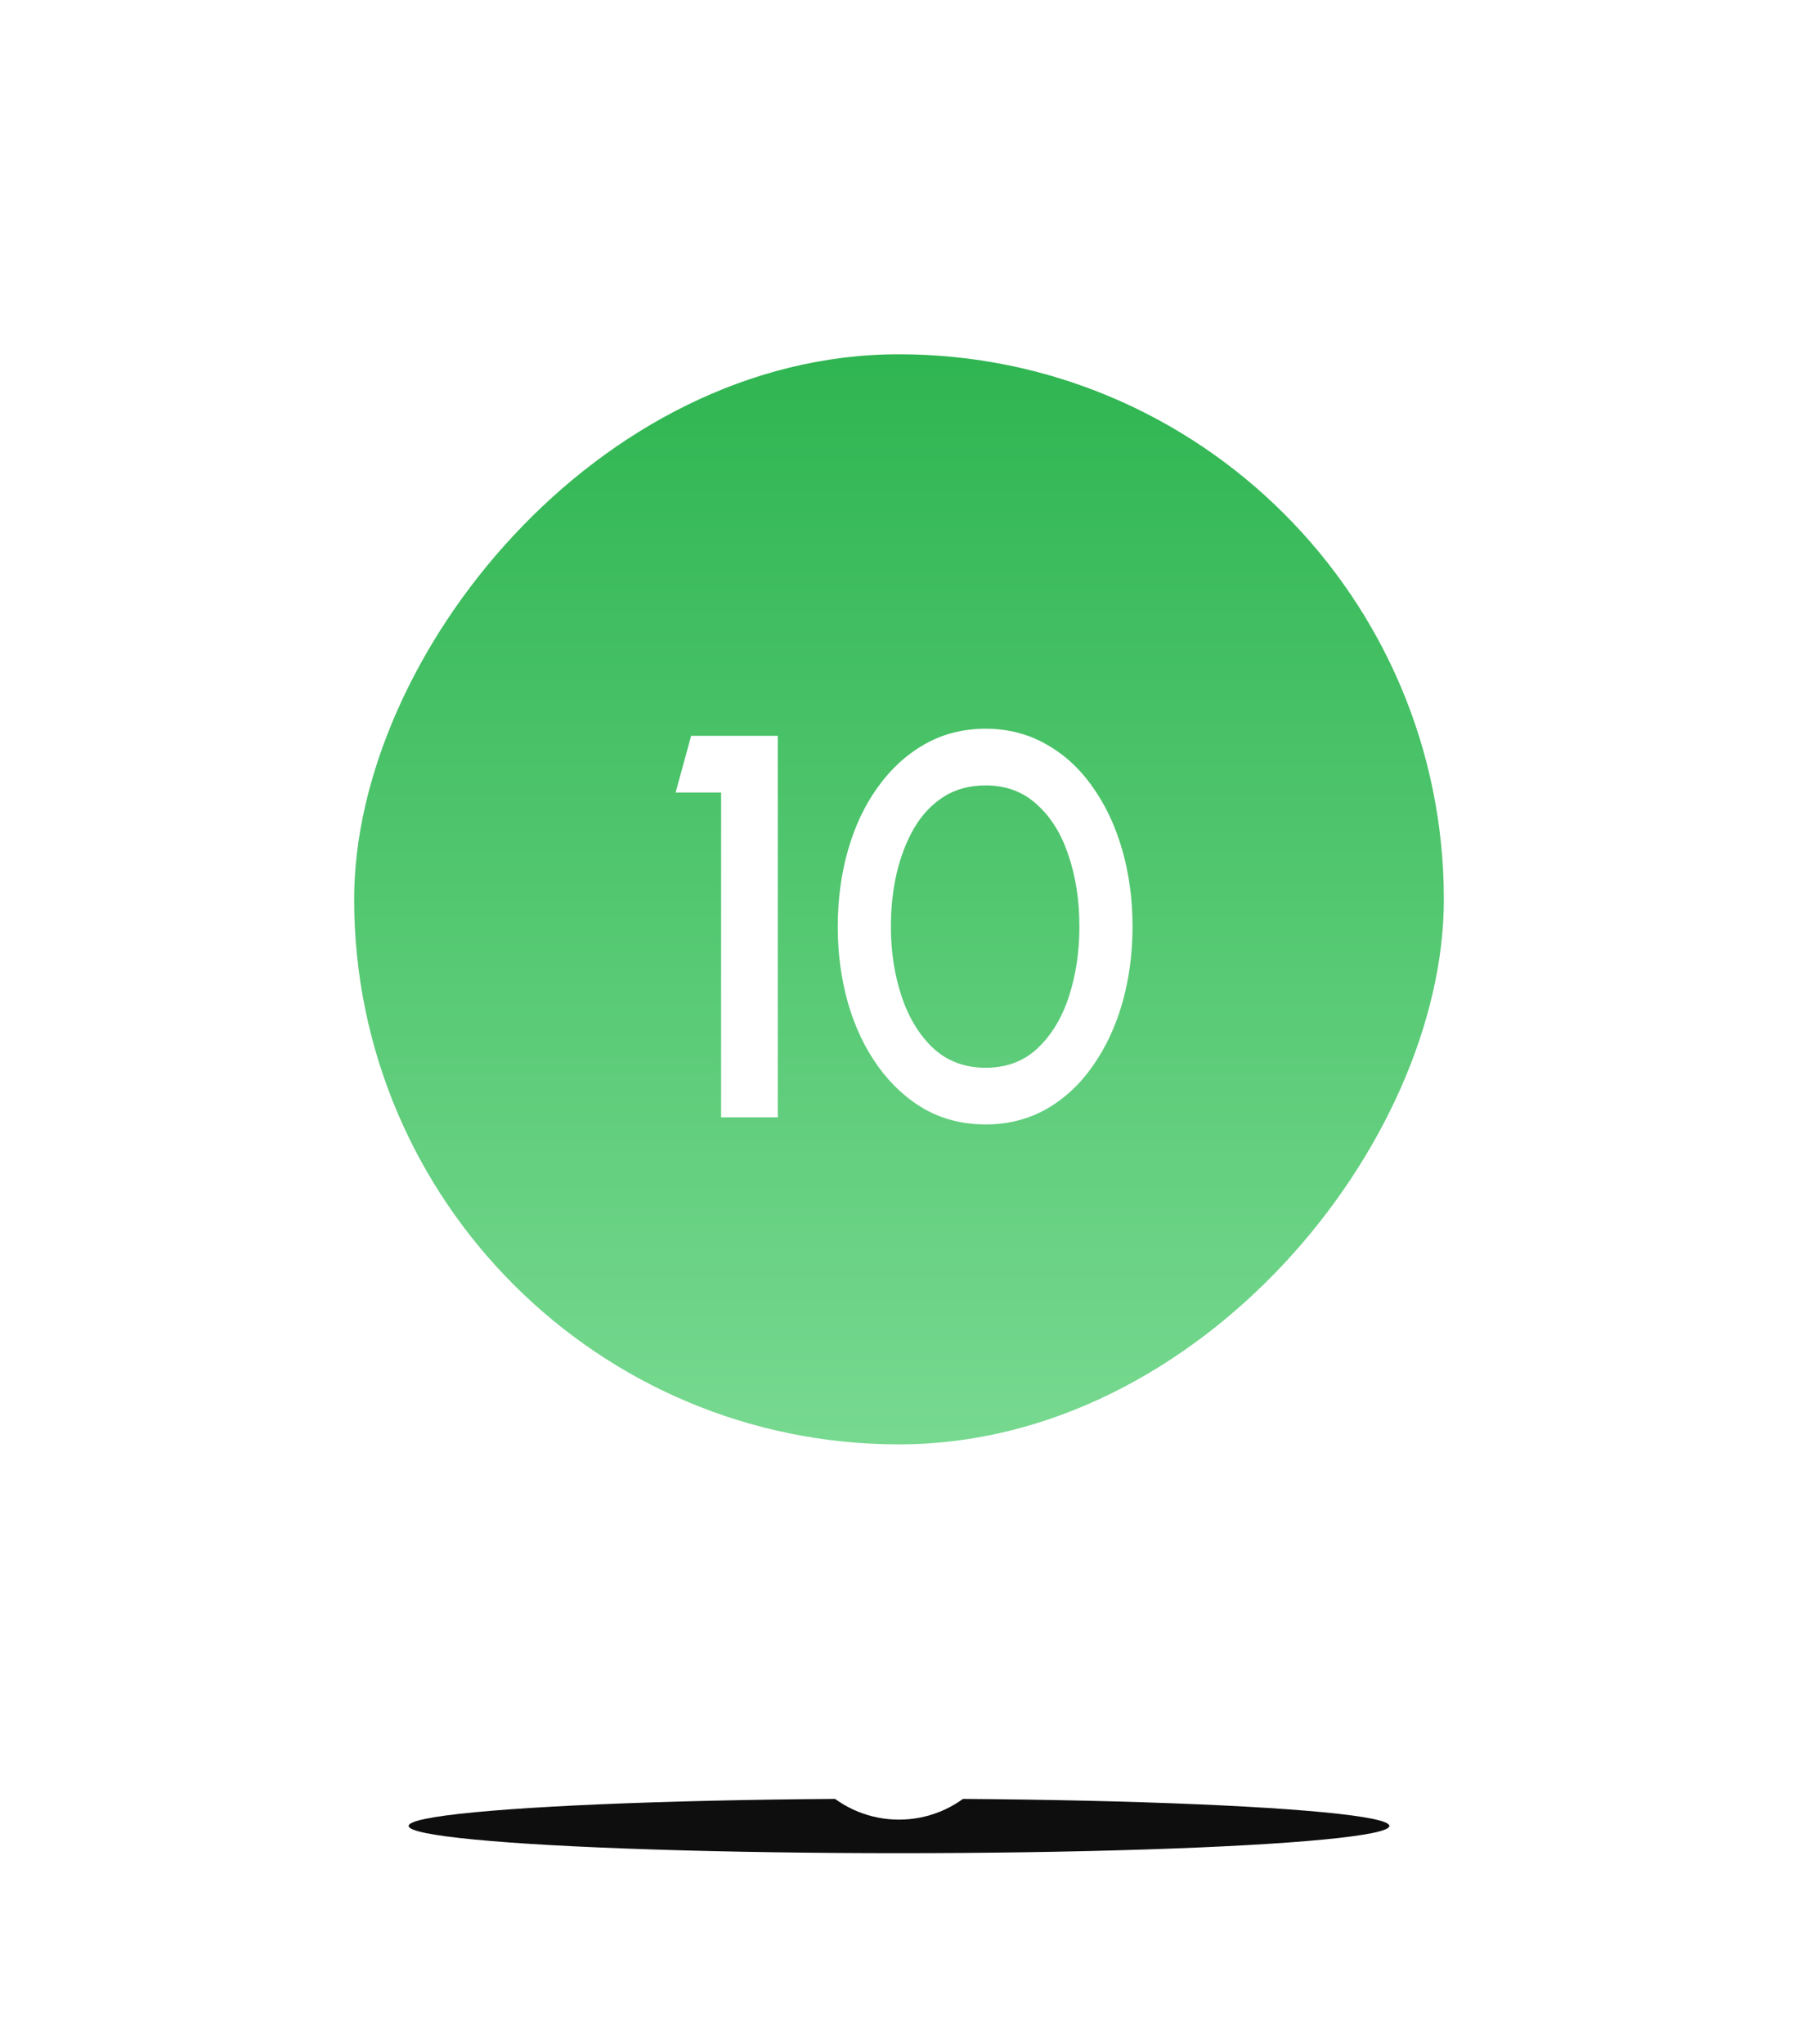 <svg width="66" height="75" viewBox="0 0 66 75" fill="none" xmlns="http://www.w3.org/2000/svg">
<g filter="url(#filter0_f_1_180)">
<ellipse cx="18" cy="1" rx="18" ry="1" transform="matrix(-1 0 0 1 51 66)" fill="#0E0E0E"/>
</g>
<g filter="url(#filter1_d_1_180)">
<path fill-rule="evenodd" clip-rule="evenodd" d="M33 8C46.807 8 58 19.193 58 33C58 39.997 55.126 46.322 50.494 50.86C50.335 51.067 50.16 51.266 49.971 51.456L35.828 65.598C34.266 67.16 31.734 67.16 30.172 65.598L16.029 51.456C15.84 51.266 15.666 51.067 15.507 50.86C10.874 46.322 8 39.997 8 33C8 19.193 19.193 8 33 8Z" fill="white"/>
</g>
<rect width="40" height="40" rx="20" transform="matrix(-1 0 0 1 53 13)" fill="url(#paint0_linear_1_180)"/>
<path d="M26.47 41V29.08H24.8L25.37 27H28.55V41H26.47ZM36.182 41.26C35.356 41.26 34.609 41.073 33.942 40.7C33.282 40.32 32.712 39.797 32.232 39.13C31.752 38.463 31.386 37.693 31.132 36.82C30.879 35.94 30.752 35 30.752 34C30.752 33 30.879 32.06 31.132 31.18C31.386 30.3 31.752 29.53 32.232 28.87C32.712 28.203 33.282 27.683 33.942 27.31C34.609 26.93 35.356 26.74 36.182 26.74C36.996 26.74 37.736 26.93 38.402 27.31C39.069 27.683 39.636 28.203 40.102 28.87C40.576 29.53 40.939 30.3 41.192 31.18C41.446 32.06 41.572 33 41.572 34C41.572 35 41.446 35.94 41.192 36.82C40.939 37.693 40.576 38.463 40.102 39.13C39.636 39.797 39.069 40.32 38.402 40.7C37.736 41.073 36.996 41.26 36.182 41.26ZM36.182 39.18C36.949 39.18 37.586 38.94 38.092 38.46C38.606 37.973 38.989 37.337 39.242 36.55C39.496 35.763 39.622 34.913 39.622 34C39.622 33.04 39.489 32.17 39.222 31.39C38.962 30.603 38.576 29.98 38.062 29.52C37.556 29.053 36.929 28.82 36.182 28.82C35.589 28.82 35.072 28.96 34.632 29.24C34.199 29.52 33.839 29.903 33.552 30.39C33.272 30.877 33.059 31.43 32.912 32.05C32.772 32.67 32.702 33.32 32.702 34C32.702 34.913 32.832 35.763 33.092 36.55C33.352 37.337 33.739 37.973 34.252 38.46C34.772 38.94 35.416 39.18 36.182 39.18Z" fill="white"/>
<defs>
<filter id="filter0_f_1_180" x="10" y="61" width="46" height="12" filterUnits="userSpaceOnUse" color-interpolation-filters="sRGB">
<feFlood flood-opacity="0" result="BackgroundImageFix"/>
<feBlend mode="normal" in="SourceGraphic" in2="BackgroundImageFix" result="shape"/>
<feGaussianBlur stdDeviation="2.5" result="effect1_foregroundBlur_1_180"/>
</filter>
<filter id="filter1_d_1_180" x="0" y="0" width="66" height="74.77" filterUnits="userSpaceOnUse" color-interpolation-filters="sRGB">
<feFlood flood-opacity="0" result="BackgroundImageFix"/>
<feColorMatrix in="SourceAlpha" type="matrix" values="0 0 0 0 0 0 0 0 0 0 0 0 0 0 0 0 0 0 127 0" result="hardAlpha"/>
<feOffset/>
<feGaussianBlur stdDeviation="4"/>
<feComposite in2="hardAlpha" operator="out"/>
<feColorMatrix type="matrix" values="0 0 0 0 0 0 0 0 0 0 0 0 0 0 0 0 0 0 0.4 0"/>
<feBlend mode="normal" in2="BackgroundImageFix" result="effect1_dropShadow_1_180"/>
<feBlend mode="normal" in="SourceGraphic" in2="effect1_dropShadow_1_180" result="shape"/>
</filter>
<linearGradient id="paint0_linear_1_180" x1="20" y1="0" x2="20" y2="40" gradientUnits="userSpaceOnUse">
<stop stop-color="#2FB551"/>
<stop offset="1" stop-color="#77D990"/>
</linearGradient>
</defs>
</svg>
